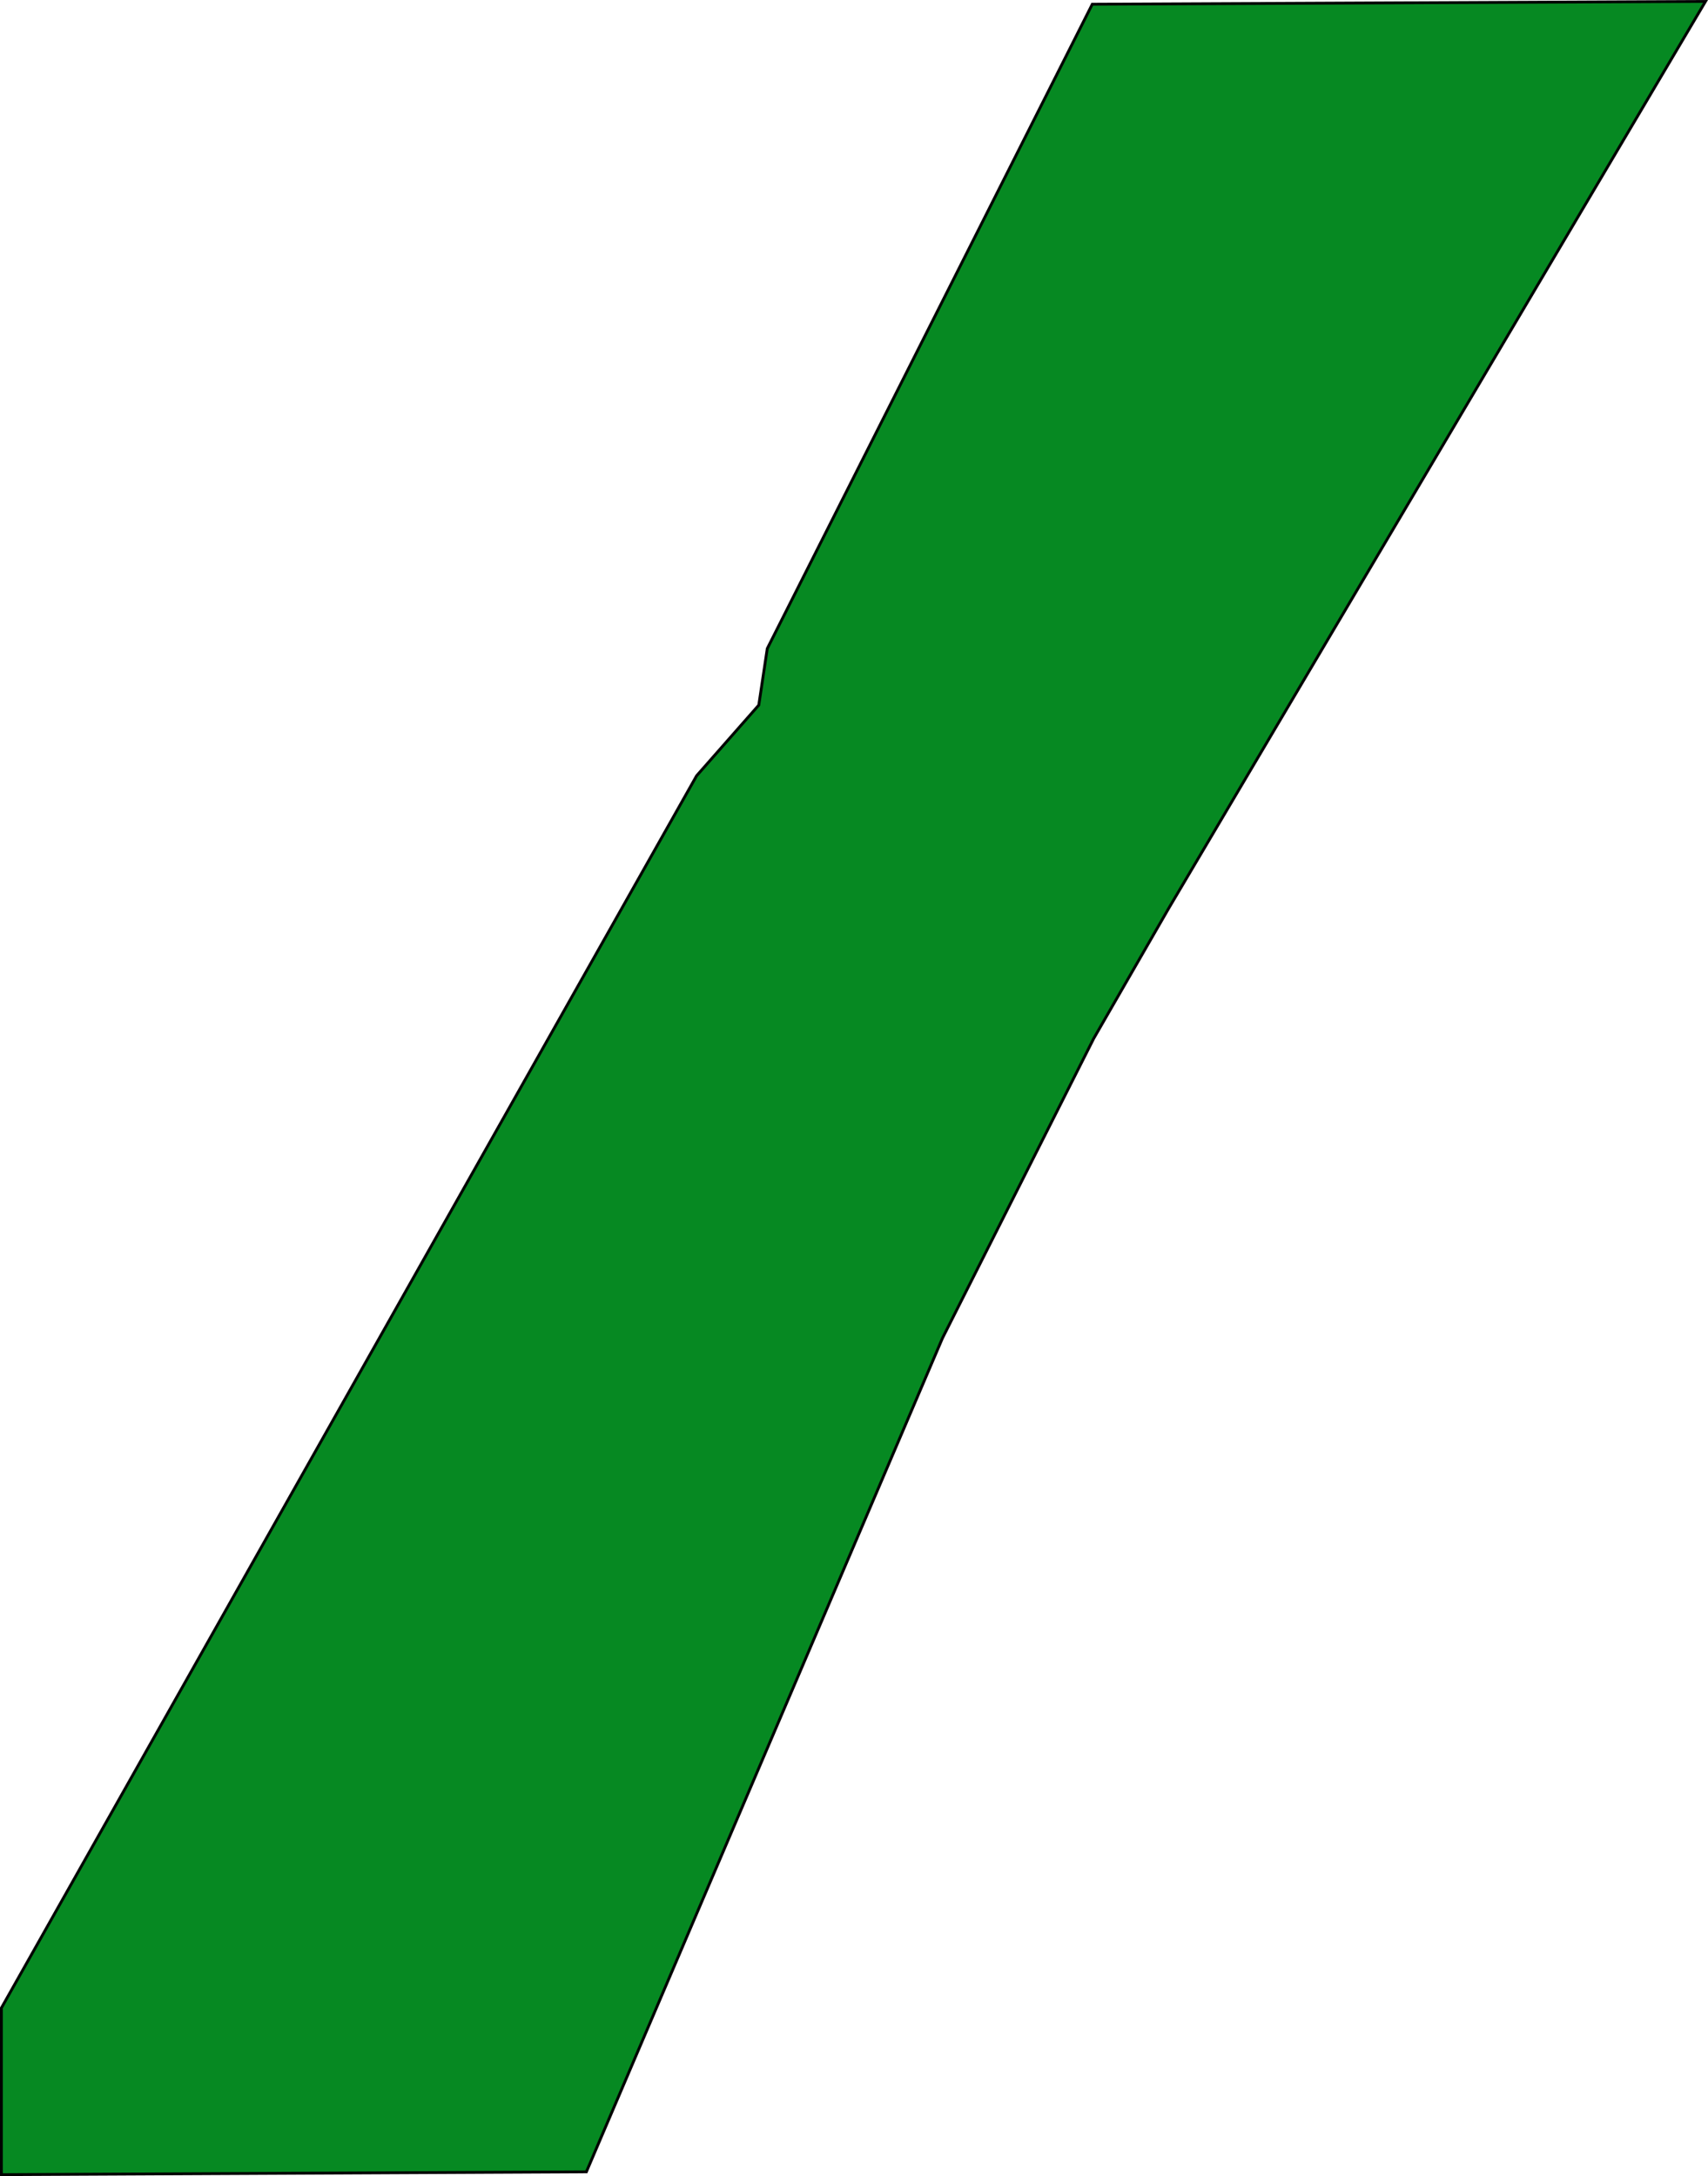 <svg xmlns="http://www.w3.org/2000/svg" viewBox="0 0 604.38 770.01"><defs><style>.cls-1{fill:#068922;stroke:#000;stroke-miterlimit:10;}</style></defs><title>Asset 4</title><g id="Layer_2" data-name="Layer 2"><g id="roads"><polygon class="cls-1" points="0.5 710.5 0.5 769.5 207.5 768.5 333.5 473.5 387 367.5 413.5 321.5 603.5 0.5 386.5 1.5 271.5 229.5 268.5 249.5 246.5 274.5 0.5 710.5"/></g></g></svg>